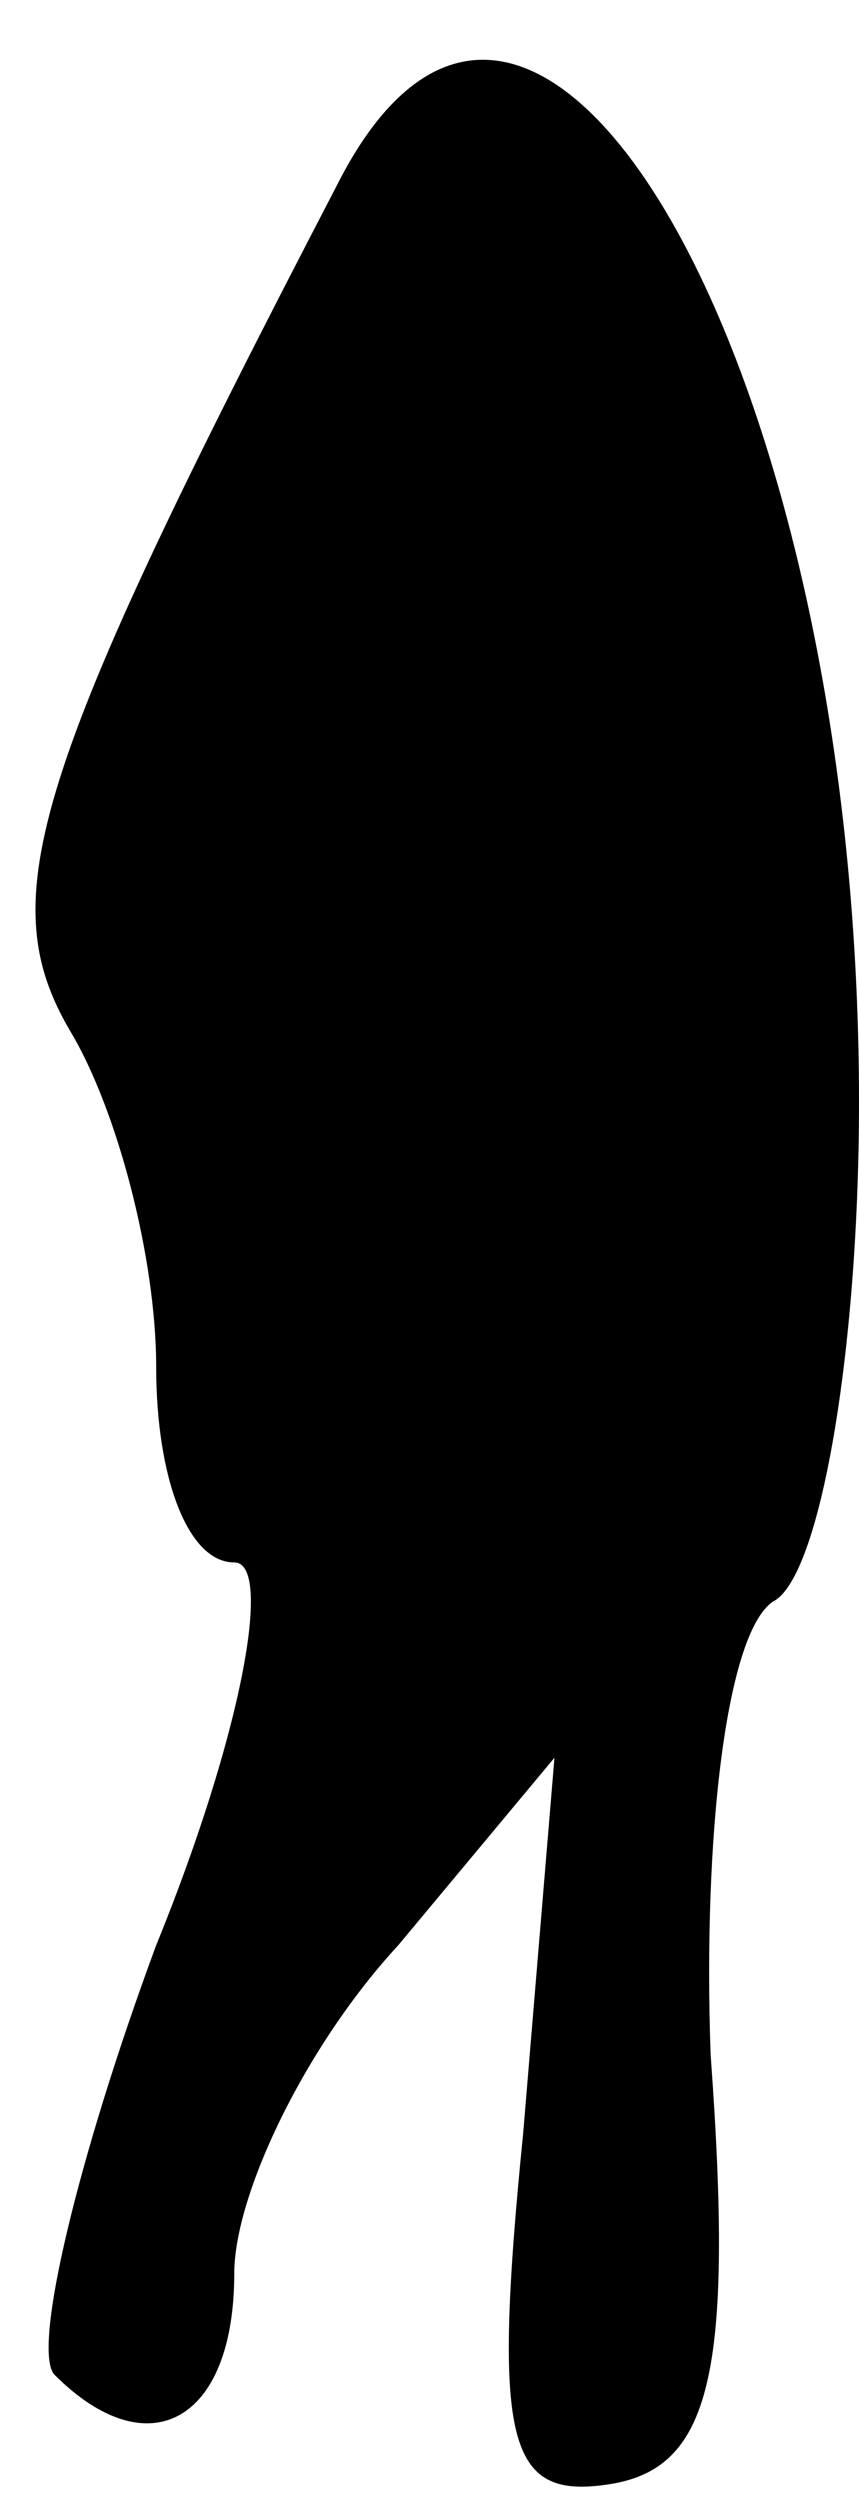 <?xml version="1.0" standalone="no"?>
<!DOCTYPE svg PUBLIC "-//W3C//DTD SVG 20010904//EN"
 "http://www.w3.org/TR/2001/REC-SVG-20010904/DTD/svg10.dtd">
<svg version="1.0" xmlns="http://www.w3.org/2000/svg"
 width="11pt" height="32pt" viewBox="0 0 11 32"
 preserveAspectRatio="xMidYMid meet">
<g transform="translate(0,32) scale(0.1,-0.1)"
fill="#000000" stroke="none">
<path fill="#000000" stroke="none" d="M43 296 c-39 -75 -44 -91 -34 -108 6
-10 11 -29 11 -43 0 -14 4 -25 10 -25 5 0 1 -22 -10 -49 -10 -27 -16 -52 -13
-55 12 -12 23 -6 23 13 0 10 9 29 21 42 l20 24 -4 -48 c-4 -40 -2 -47 11 -45
13 2 16 14 13 55 -1 28 2 54 8 58 6 3 11 32 11 64 0 95 -42 167 -67 117z"/>
</g>
</svg>
